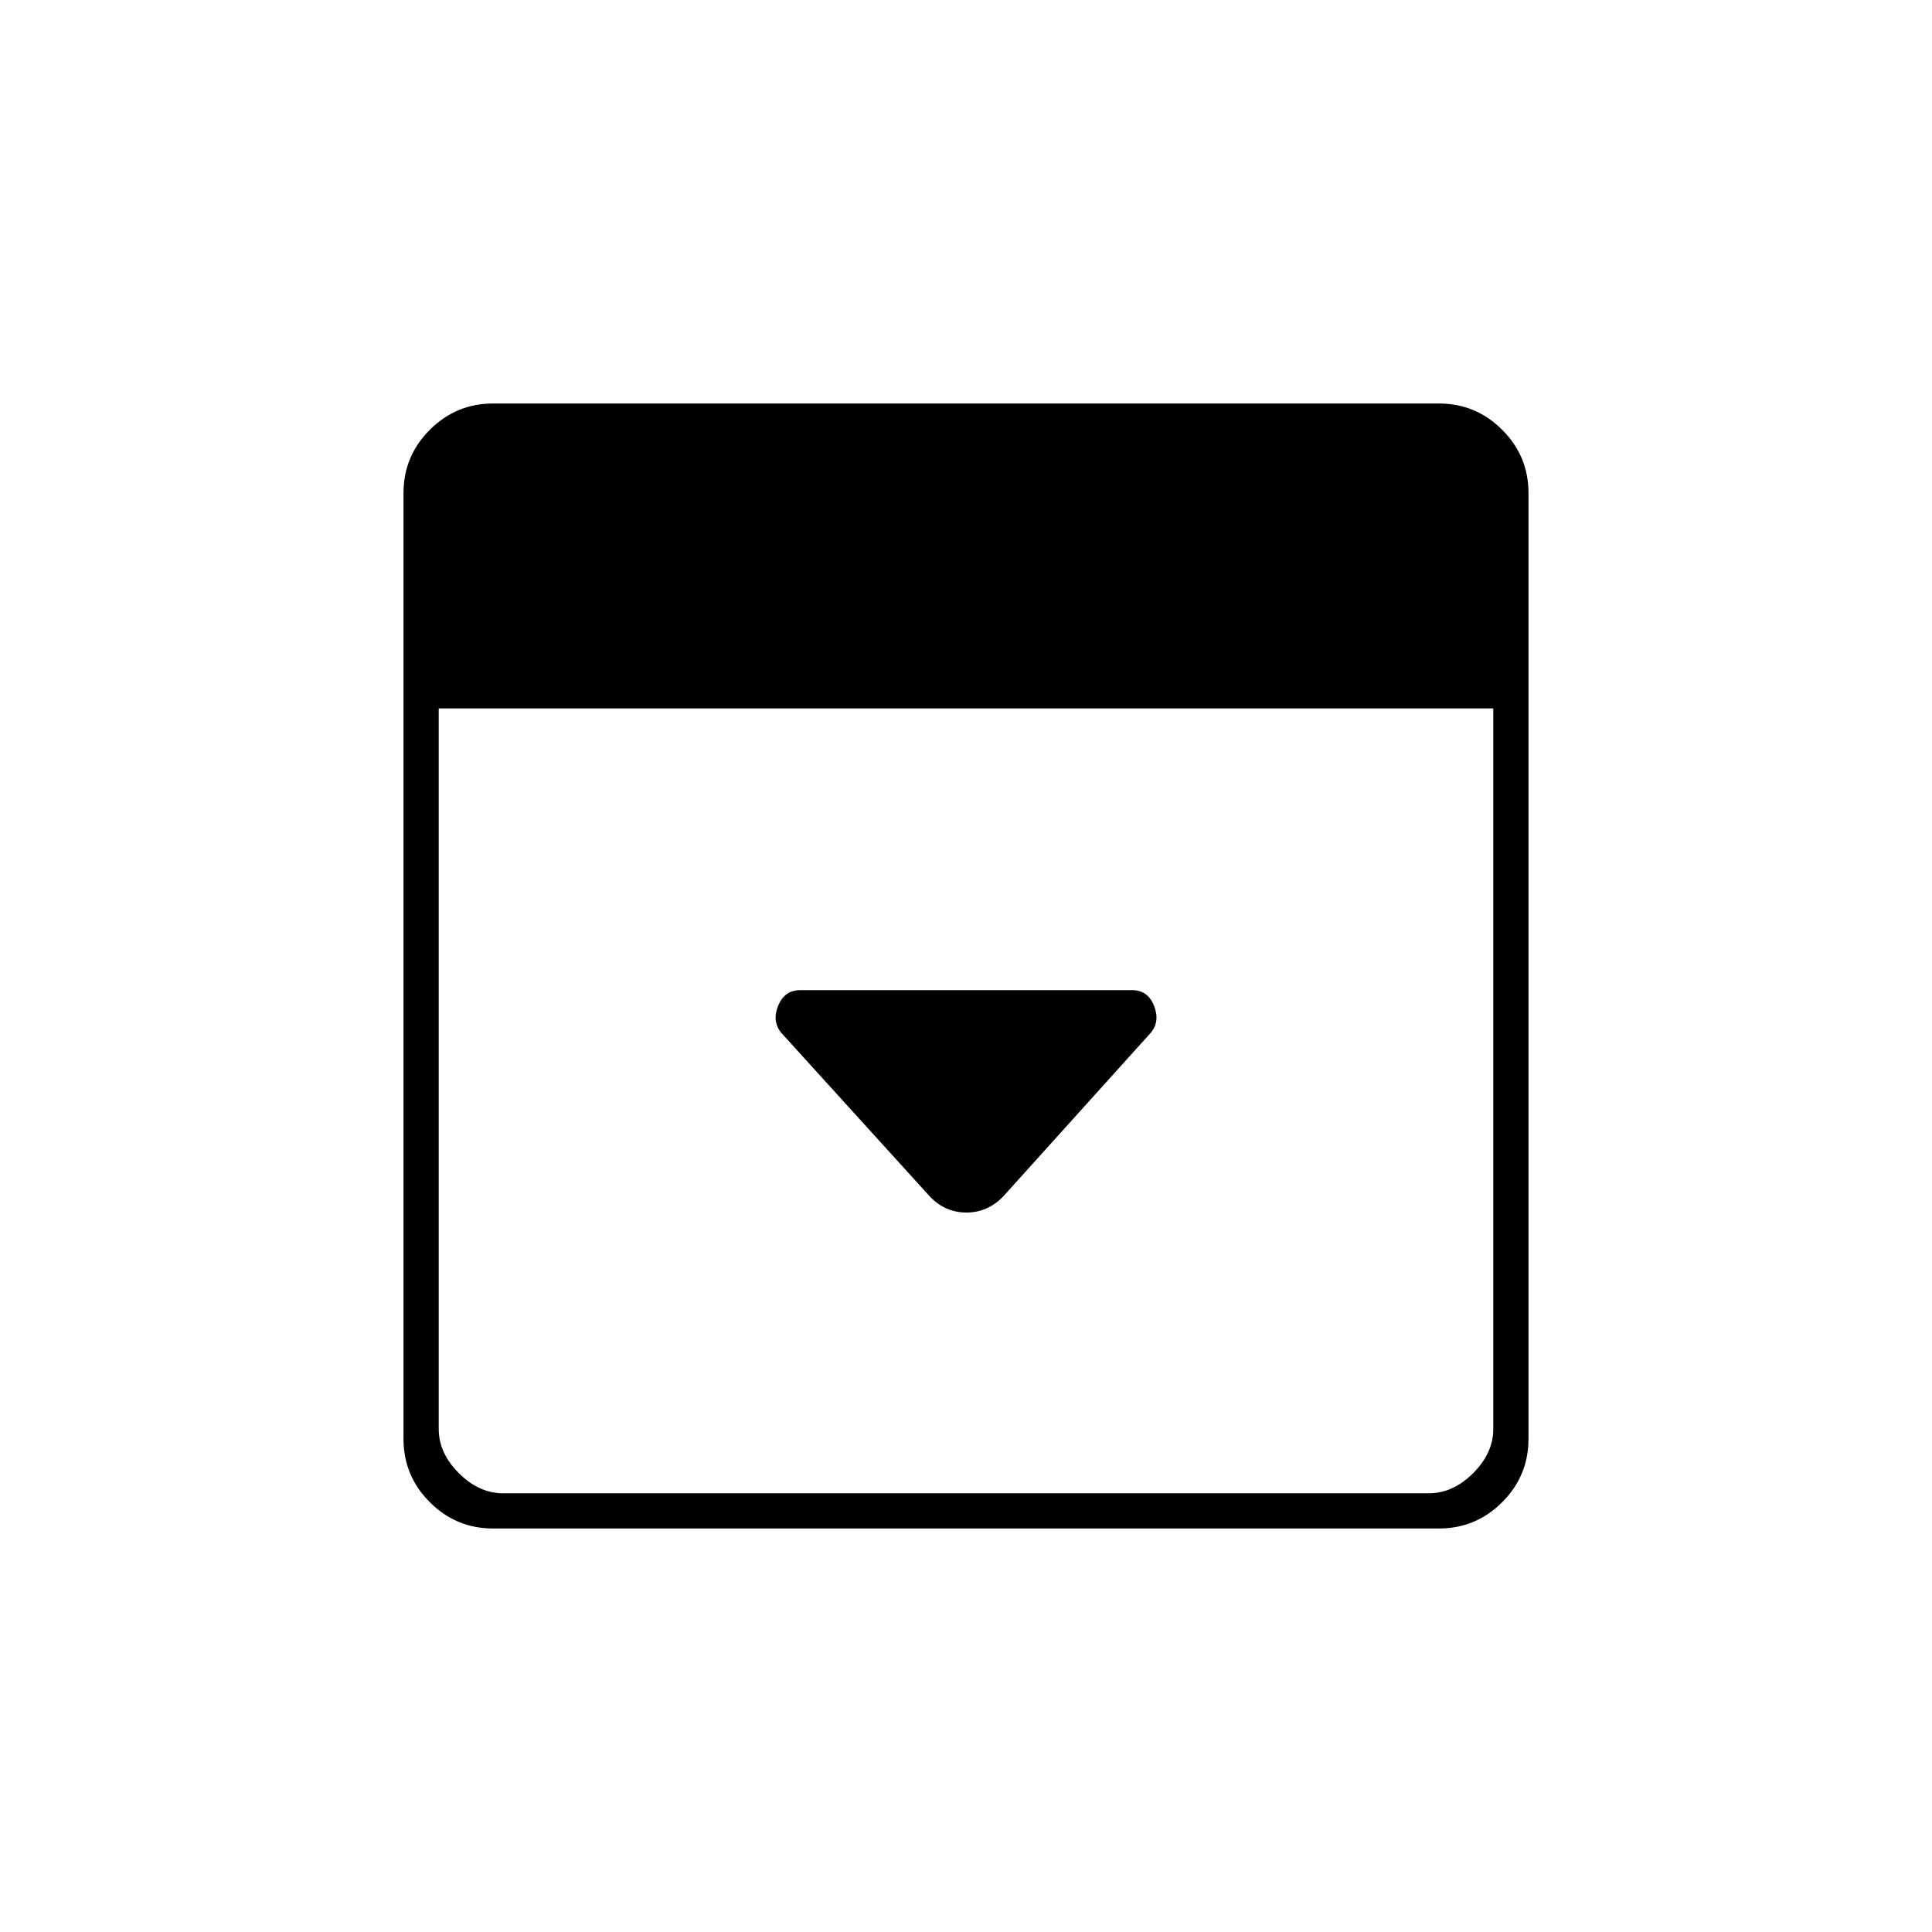 <svg xmlns="http://www.w3.org/2000/svg" height="20" viewBox="0 -960 960 960" width="20"><path d="m498.5-365.5 73.28-81.28q4.72-5.54 1.68-13.38-3.04-7.84-10.96-7.84H397.62q-7.79 0-10.95 7.75-3.17 7.75 1.58 13.5l73.88 81.38q7.55 7.87 18.1 7.87 10.54 0 18.27-8ZM245-200.5q-18.36 0-31.43-13.07T200.5-245v-470q0-18.36 13.07-31.43T245-759.5h470q18.36 0 31.43 13.07T759.5-715v470q0 18.36-13.07 31.43T715-200.5H245ZM218-608v358q0 12 10 22t22 10h460q12 0 22-10t10-22v-358H218Z"/></svg>